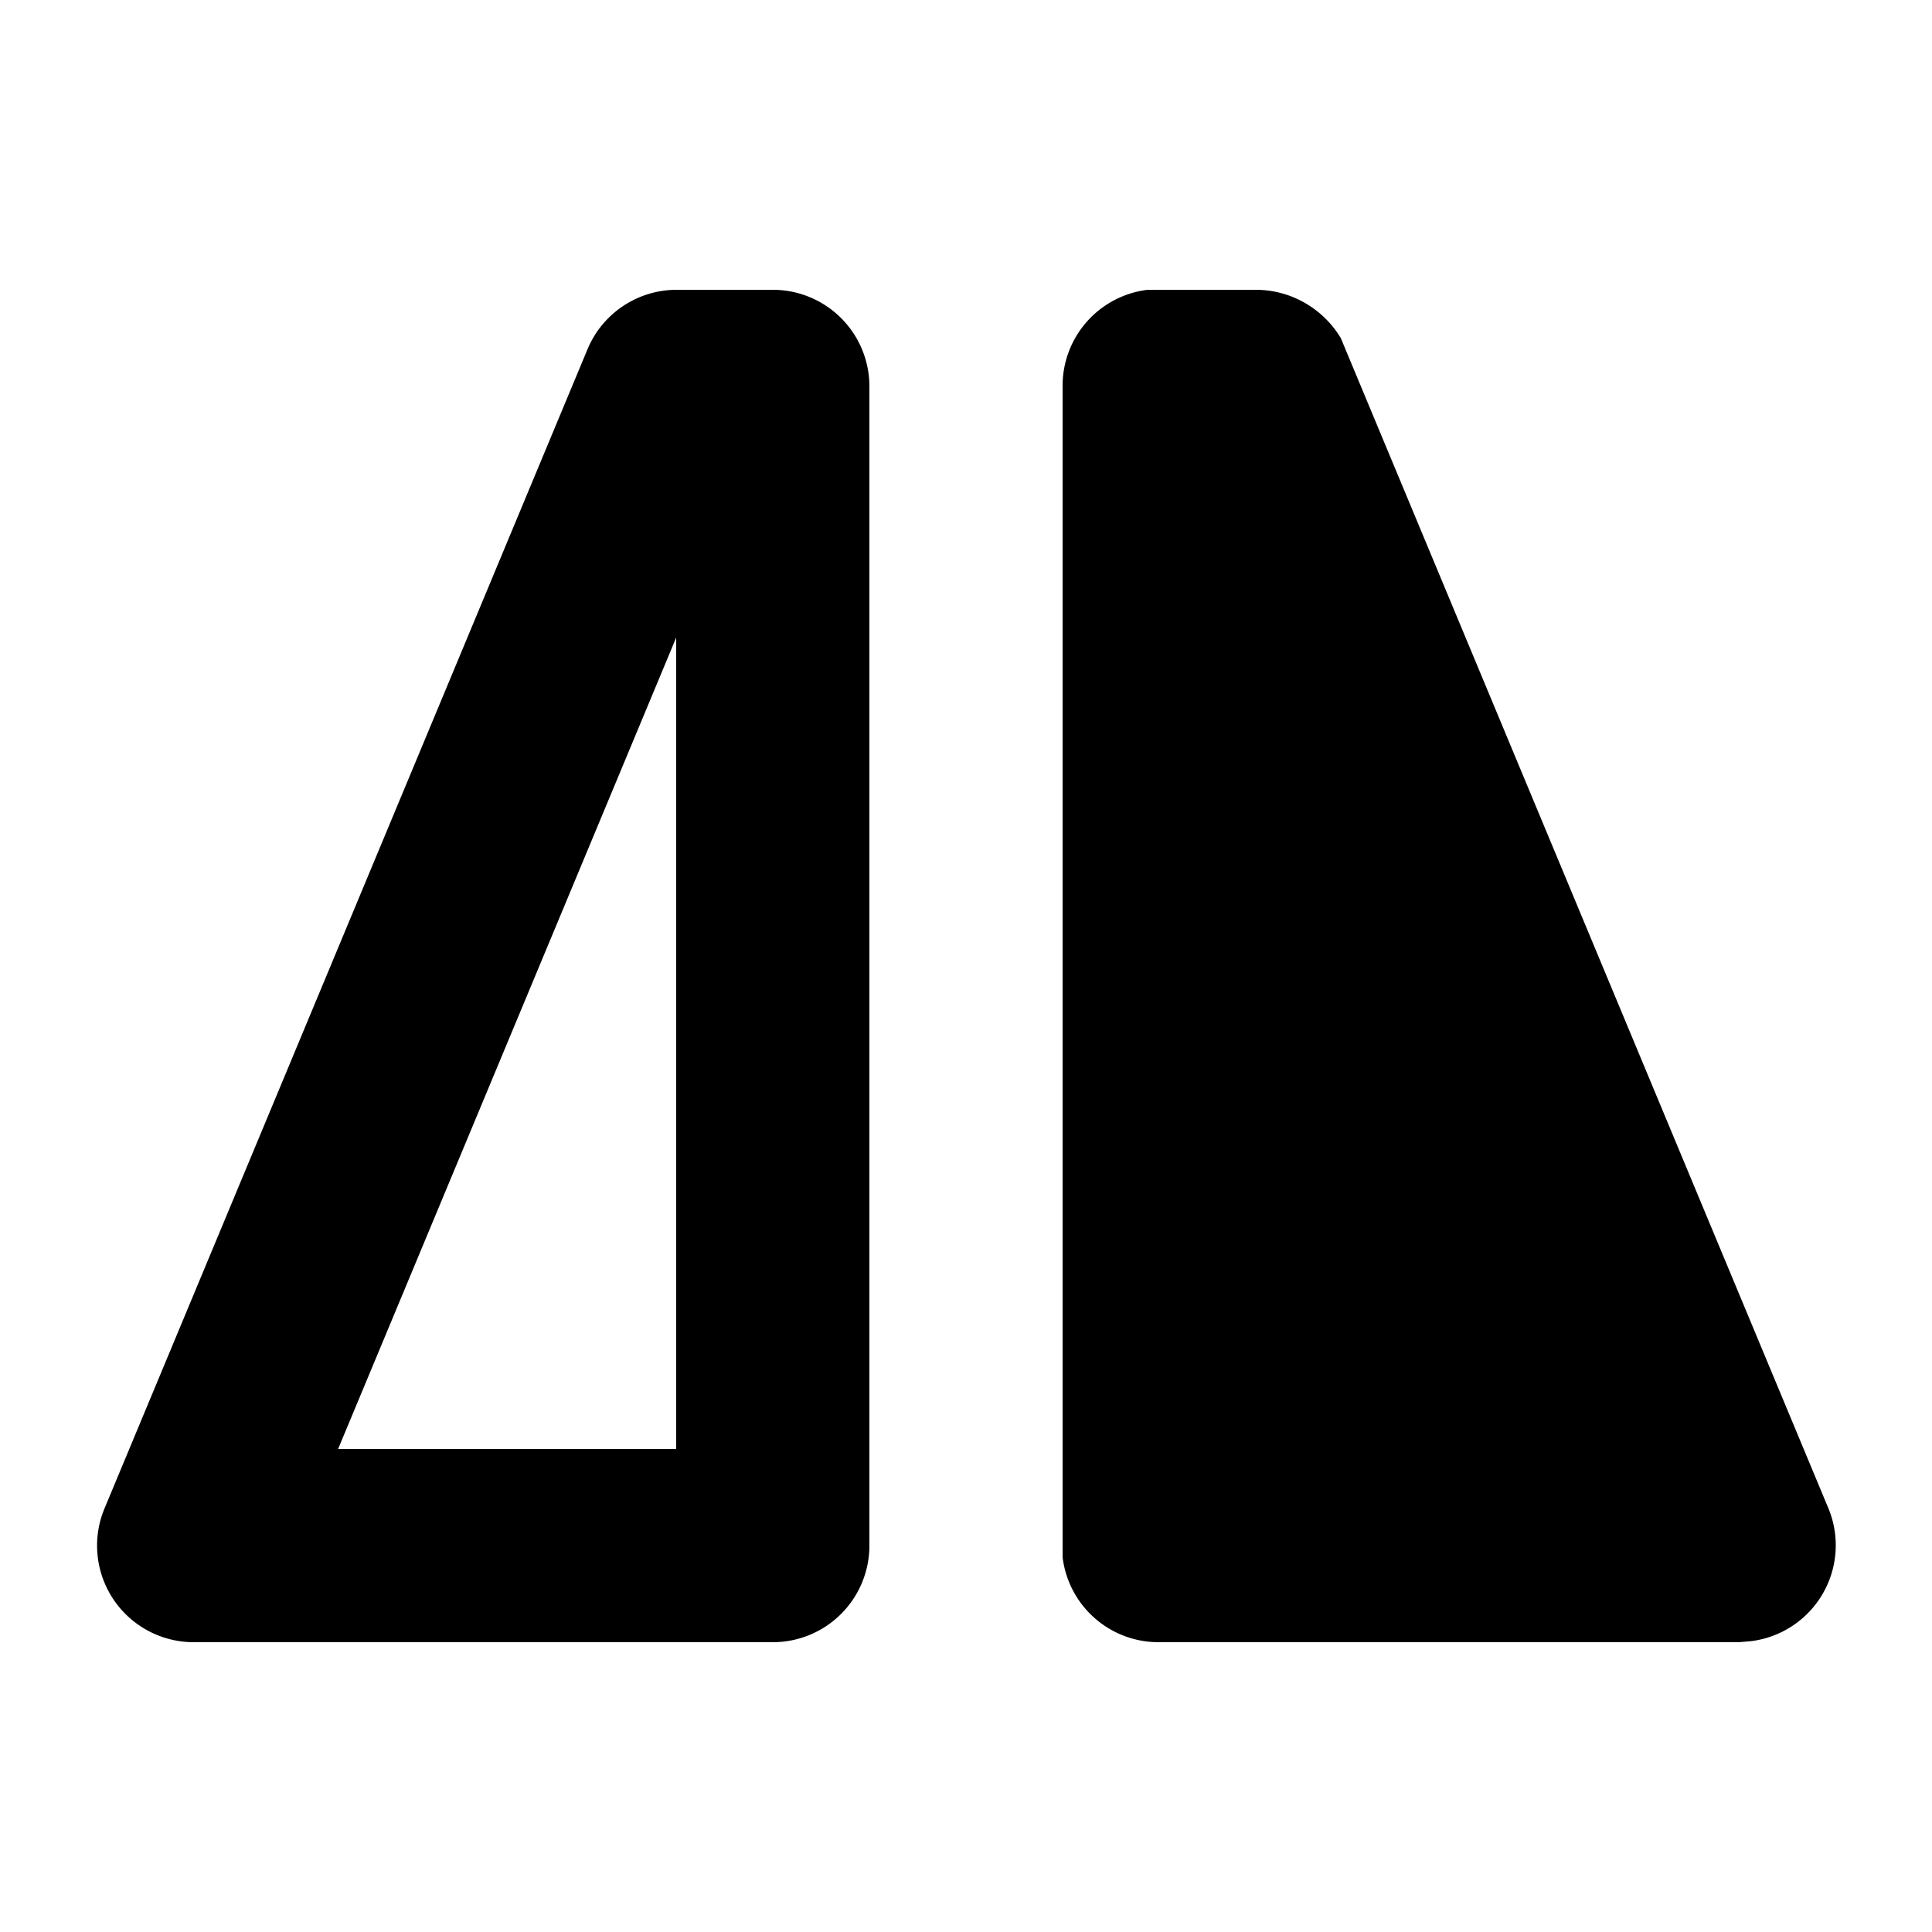 <svg xmlns="http://www.w3.org/2000/svg" viewBox="0 0 20 20">
  <path d="M13 3c.37 0 .7.2.88.5l.05.12 5 12a1 1 0 0 1-.81 1.37L18 17h-6a1 1 0 0 1-1-.88V4a1 1 0 0 1 .88-1H13ZM8 3a1 1 0 0 1 1 1v12a1 1 0 0 1-1 1H2a1 1 0 0 1-.92-1.38l5-12A1 1 0 0 1 7 3h1ZM7 6.6 3.5 15H7V6.6Z"/>
</svg>
